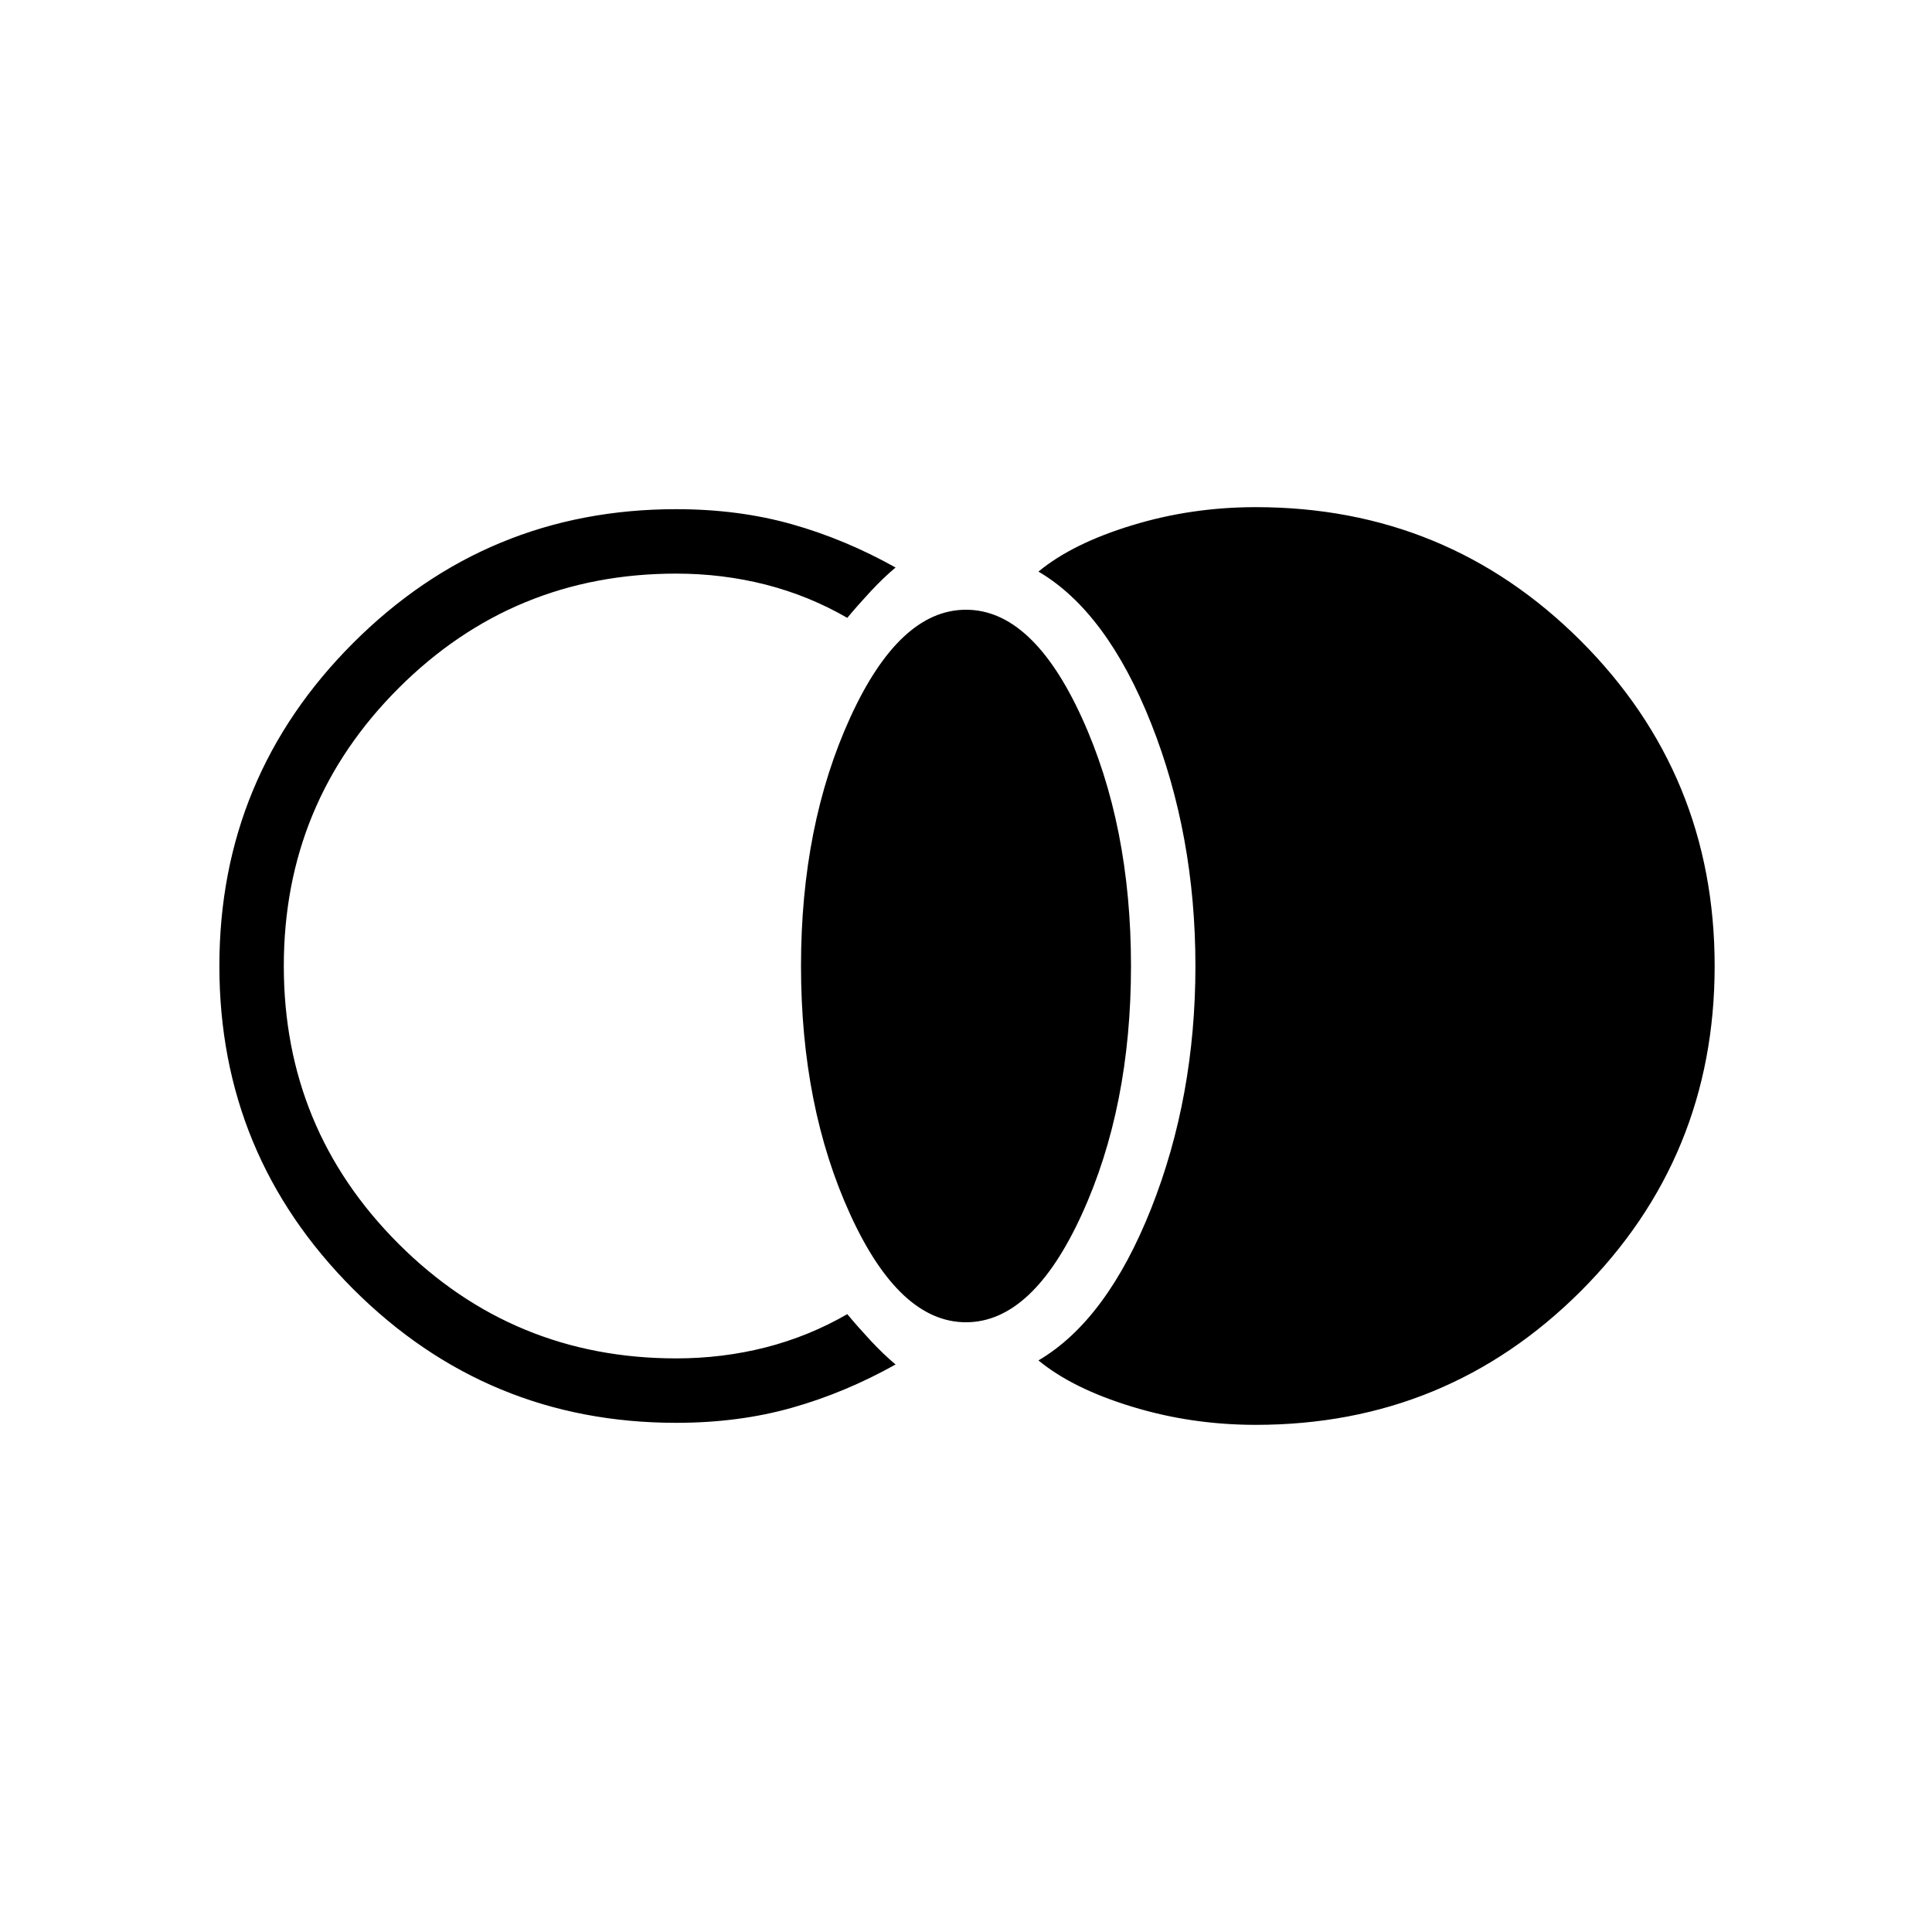 <svg xmlns="http://www.w3.org/2000/svg" height="20" width="20"><path d="M13 14.75q-.667 0-1.281-.188-.615-.187-.969-.479.708-.416 1.167-1.573.458-1.156.458-2.51 0-1.354-.458-2.51-.459-1.157-1.167-1.573.354-.292.969-.479.614-.188 1.281-.188 1.979 0 3.365 1.385Q17.75 8.021 17.75 10q0 1.979-1.385 3.365Q14.979 14.75 13 14.75Zm-3-1.062q-.688 0-1.198-1.115T8.292 10q0-1.458.51-2.573T10 6.312q.688 0 1.198 1.115t.51 2.573q0 1.458-.51 2.573T10 13.688Zm-3 1.041q-1.958 0-3.344-1.385Q2.271 11.958 2.271 10t1.385-3.344Q5.042 5.271 7 5.271q.646 0 1.198.156.552.156 1.073.448-.125.104-.261.25-.135.146-.239.271-.396-.229-.844-.344-.448-.114-.927-.114-1.688 0-2.875 1.187T2.938 10q0 1.688 1.187 2.875T7 14.062q.479 0 .927-.114.448-.115.844-.344.104.125.239.271.136.146.261.25-.521.292-1.073.448-.552.156-1.198.156Z"/></svg>